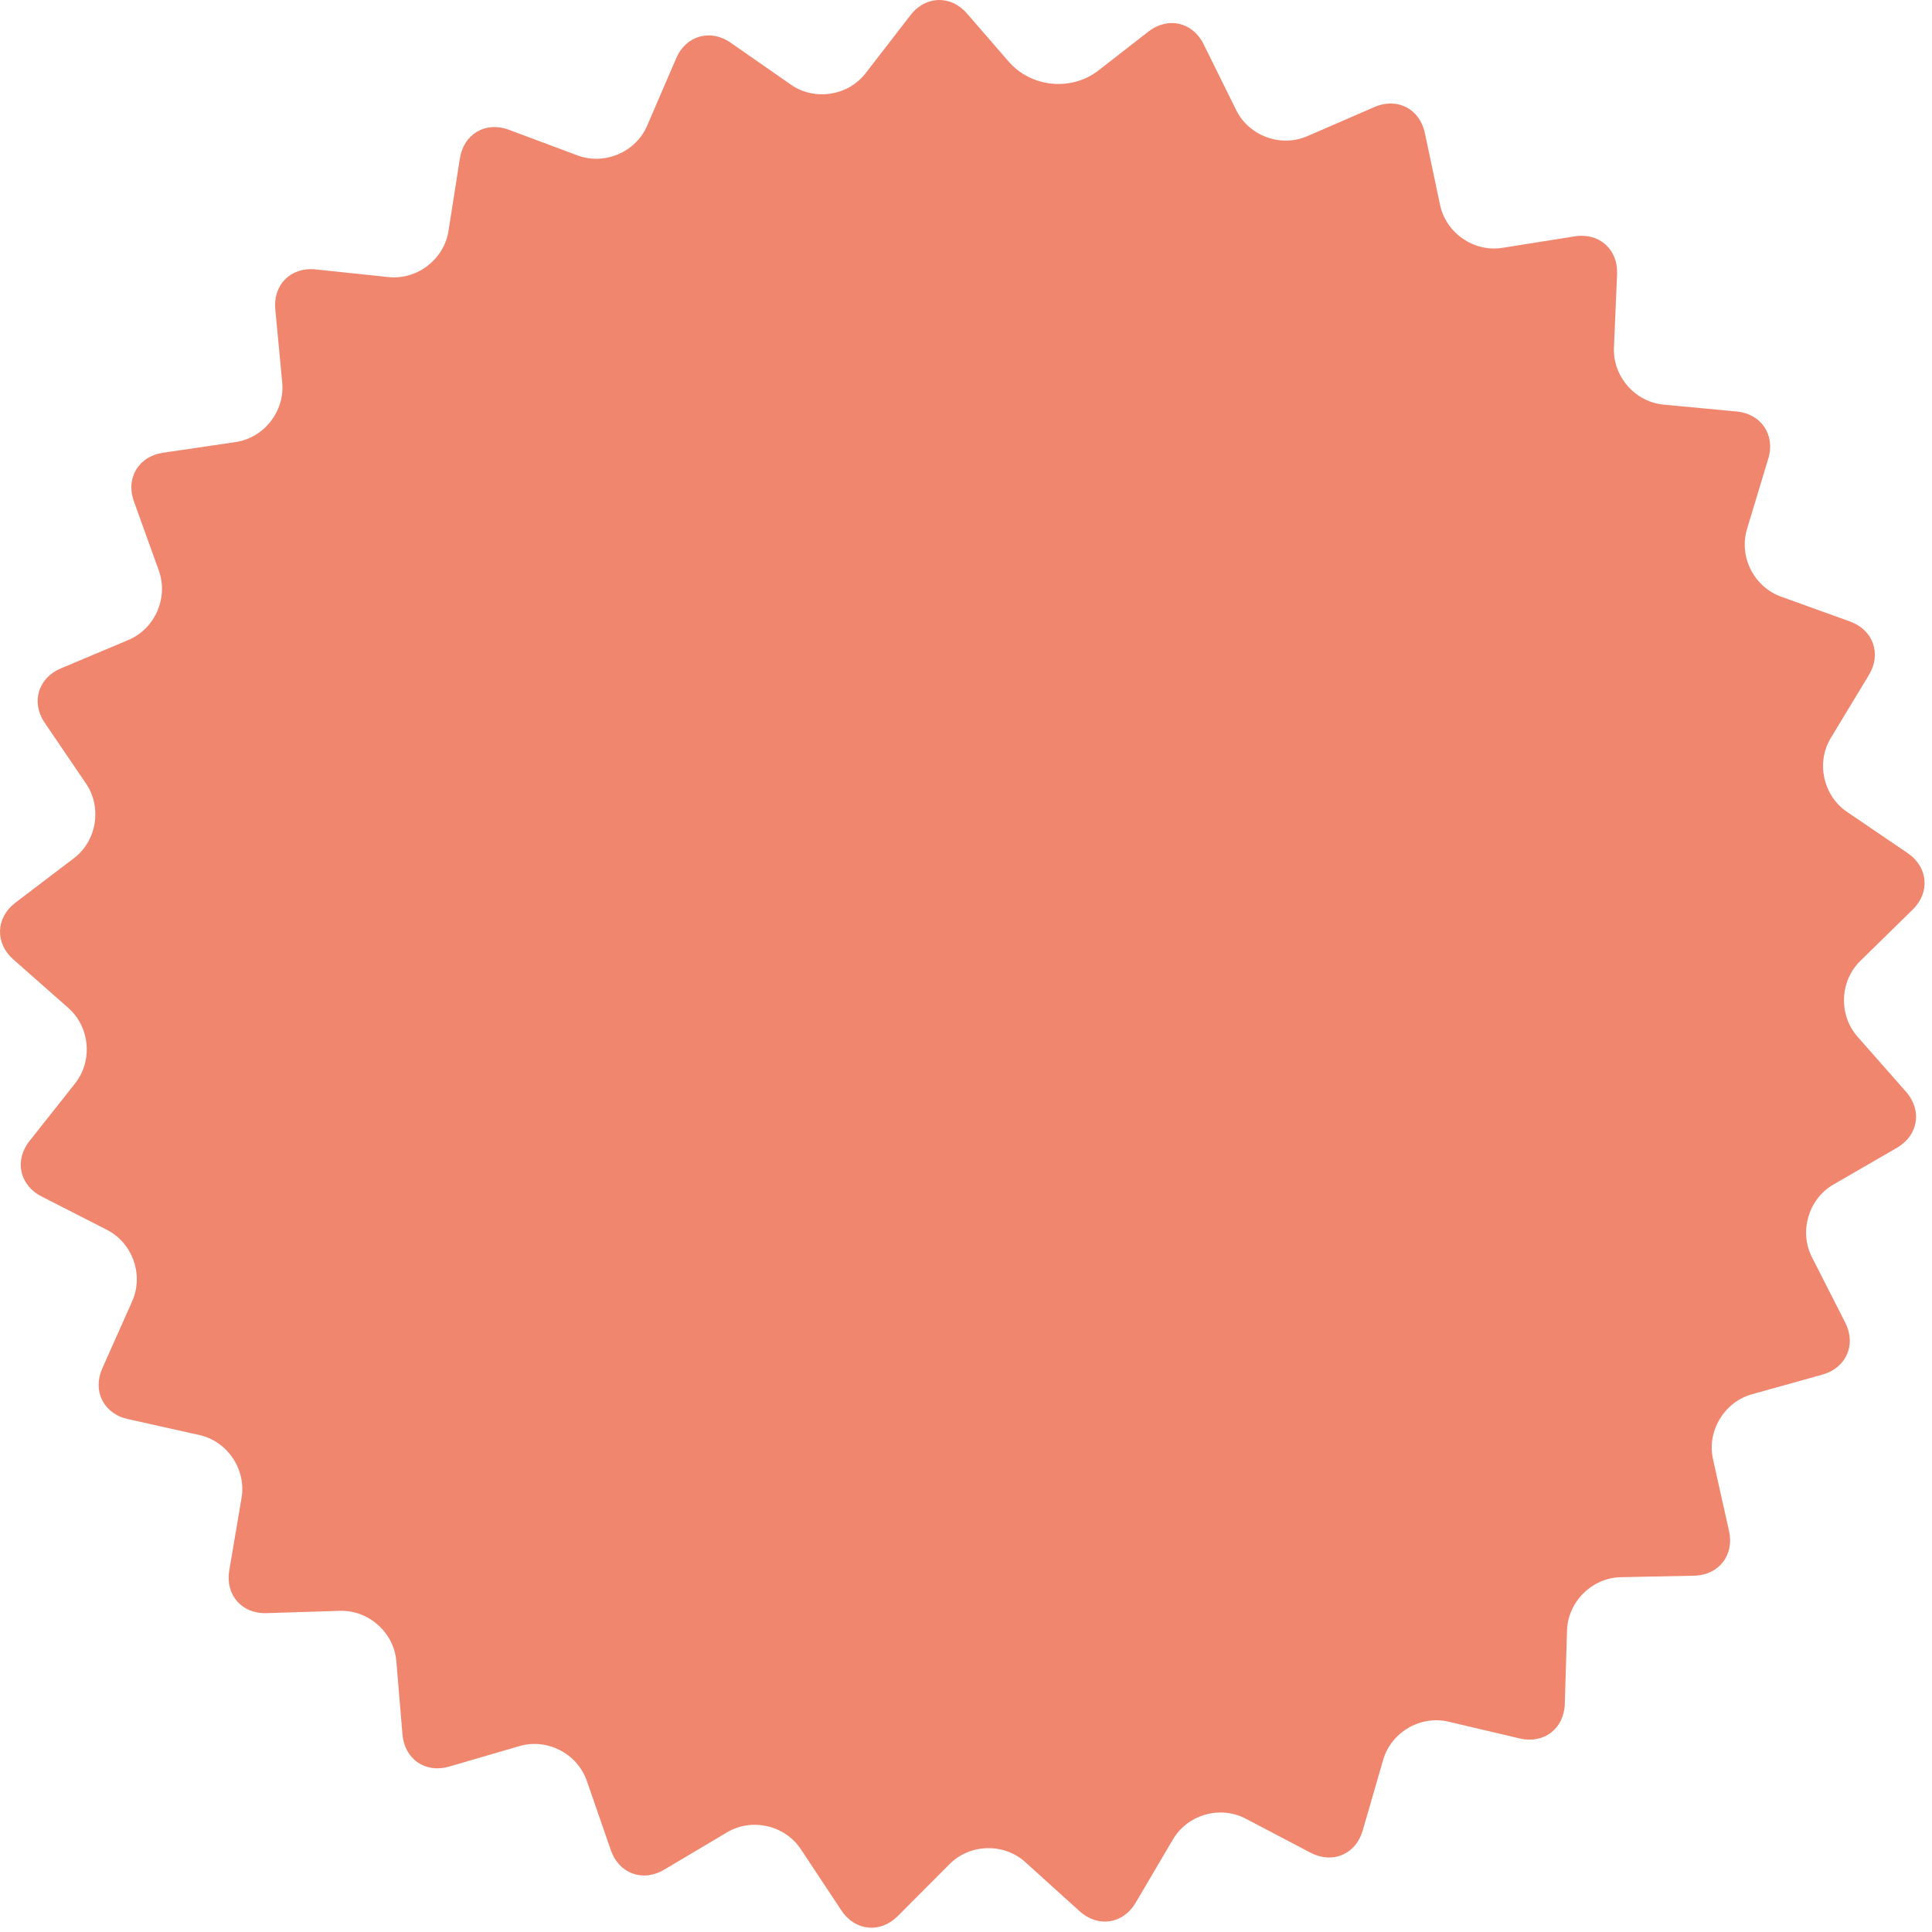 <svg width="259" height="259" viewBox="0 0 259 259" fill="none" xmlns="http://www.w3.org/2000/svg">
<path d="M129.643 1.825C127.483 -0.685 124.083 -0.595 122.063 2.025L116.043 9.815C113.673 12.875 109.193 13.555 106.023 11.345L97.953 5.725C95.233 3.835 91.963 4.765 90.653 7.805L86.753 16.855C85.223 20.405 81.043 22.185 77.423 20.835L68.213 17.395C65.113 16.235 62.173 17.945 61.653 21.225L60.123 30.965C59.523 34.785 55.913 37.545 52.073 37.145L42.303 36.115C39.013 35.765 36.593 38.155 36.903 41.455L37.833 51.275C38.203 55.125 35.393 58.705 31.573 59.265L21.853 60.695C18.573 61.175 16.823 64.095 17.953 67.215L21.293 76.495C22.603 80.135 20.773 84.295 17.213 85.795L8.153 89.605C5.103 90.895 4.133 94.155 5.993 96.895L11.533 105.045C13.703 108.245 12.973 112.735 9.893 115.065L2.063 121.015C-0.577 123.025 -0.697 126.425 1.783 128.615L9.163 135.125C12.063 137.685 12.463 142.215 10.063 145.245L3.953 152.965C1.893 155.565 2.623 158.895 5.573 160.395L14.333 164.865C17.773 166.625 19.293 170.905 17.723 174.435L13.713 183.445C12.363 186.475 13.893 189.515 17.133 190.235L26.723 192.375C30.493 193.215 33.033 196.995 32.383 200.805L30.733 210.535C30.183 213.805 32.413 216.365 35.733 216.255L45.553 215.945C49.413 215.825 52.813 218.845 53.133 222.695L53.953 232.525C54.233 235.825 57.033 237.755 60.213 236.825L69.643 234.075C73.353 232.995 77.393 235.075 78.663 238.725L81.893 248.045C82.983 251.175 86.173 252.345 89.023 250.655L97.473 245.635C100.803 243.665 105.223 244.675 107.363 247.905L112.803 256.115C114.633 258.875 118.013 259.215 120.353 256.865L127.303 249.895C130.033 247.155 134.573 247.035 137.443 249.625L144.743 256.225C147.203 258.445 150.563 257.935 152.243 255.075L157.243 246.585C159.203 243.255 163.573 242.005 166.993 243.805L175.703 248.375C178.633 249.915 181.763 248.585 182.683 245.395L185.423 235.925C186.503 232.215 190.423 229.915 194.183 230.805L203.743 233.055C206.973 233.815 209.663 231.745 209.773 228.435L210.073 218.575C210.193 214.715 213.423 211.515 217.283 211.435L227.103 211.235C230.413 211.165 232.513 208.495 231.793 205.255L229.643 195.625C228.803 191.855 231.133 187.955 234.853 186.915L244.313 184.275C247.503 183.385 248.873 180.265 247.373 177.315L242.903 168.535C241.153 165.085 242.443 160.725 245.783 158.795L254.293 153.875C257.163 152.215 257.713 148.855 255.523 146.365L249.013 138.975C246.463 136.075 246.623 131.525 249.383 128.825L256.413 121.935C258.783 119.615 258.473 116.225 255.733 114.365L247.603 108.835C244.403 106.665 243.433 102.215 245.443 98.915L250.543 90.485C252.263 87.655 251.123 84.445 248.003 83.315L238.763 79.985C235.123 78.675 233.083 74.615 234.203 70.915L237.053 61.475C238.013 58.305 236.113 55.475 232.813 55.165L223.033 54.245C219.183 53.885 216.193 50.455 216.363 46.595L216.783 36.735C216.923 33.425 214.383 31.165 211.113 31.685L201.413 33.225C197.593 33.835 193.853 31.255 193.053 27.475L191.013 17.825C190.323 14.585 187.303 13.025 184.263 14.345L175.253 18.255C171.703 19.795 167.443 18.235 165.723 14.765L161.353 5.925C159.883 2.955 156.573 2.195 153.953 4.235L147.273 9.435C143.623 12.275 138.223 11.735 135.203 8.235L129.643 1.825Z" fill="#EF866D"/>
</svg>
